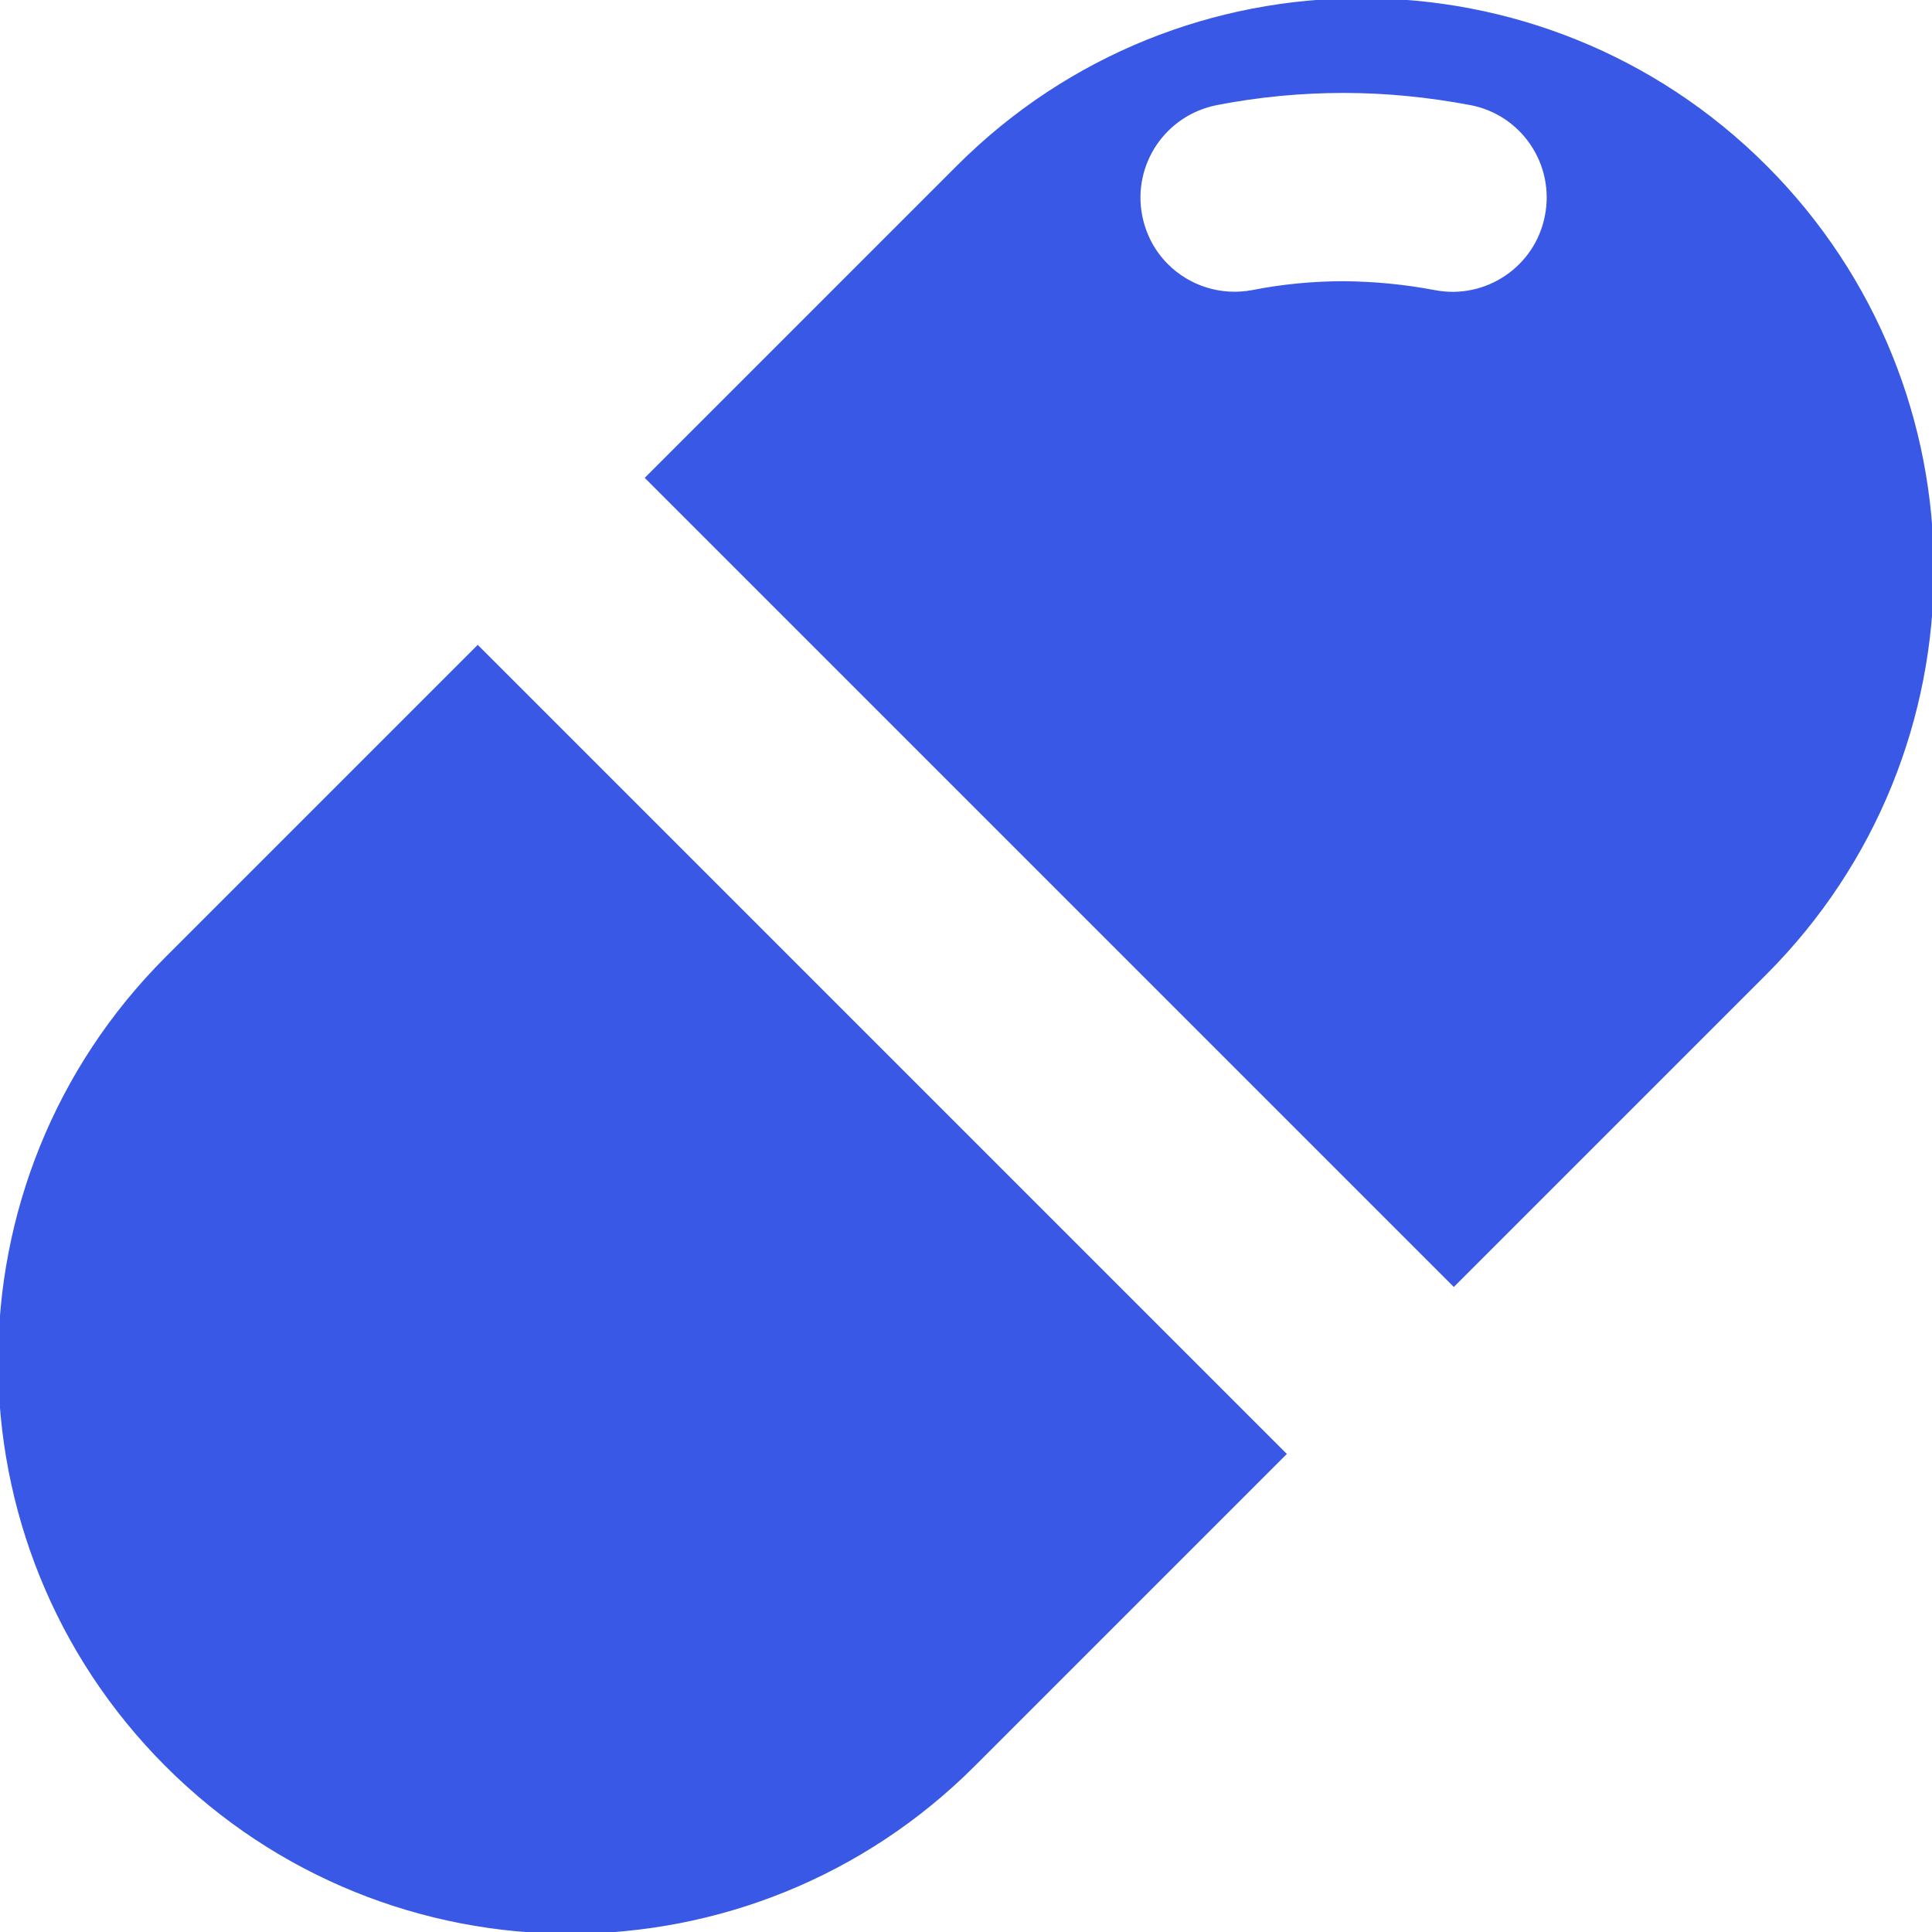 <!DOCTYPE svg PUBLIC "-//W3C//DTD SVG 1.1//EN" "http://www.w3.org/Graphics/SVG/1.1/DTD/svg11.dtd">
<!-- Uploaded to: SVG Repo, www.svgrepo.com, Transformed by: SVG Repo Mixer Tools -->
<svg height="800px" width="800px" version="1.1" id="_x32_" xmlns="http://www.w3.org/2000/svg" xmlns:xlink="http://www.w3.org/1999/xlink" viewBox="0 0 512 512" xml:space="preserve" fill="#3958e5" stroke="#3958e5">
<g id="SVGRepo_bgCarrier" stroke-width="0"/>
<g id="SVGRepo_tracerCarrier" stroke-linecap="round" stroke-linejoin="round"/>
<g id="SVGRepo_iconCarrier"> <style type="text/css"> .st0{fill:#3958e5;} </style> <g> <path class="st0" d="M467.766,44.211c-29.494-29.494-68.22-44.24-106.884-44.181c-38.666-0.06-77.392,14.688-106.886,44.182 l-82.428,82.426l213.71,213.71l82.428-82.426C526.755,198.875,526.755,103.199,467.766,44.211z M409.917,57.219 c-2.638,13.788-16.006,22.842-29.853,20.142c-7.854-1.497-15.945-2.277-24.039-2.338c-8.033,0-16.127,0.779-24.039,2.338 c-8.572,1.619-17.024-1.197-22.84-7.014c-3.474-3.476-5.934-7.972-6.955-13.187c-2.635-13.787,6.355-27.096,20.203-29.795 c11.031-2.158,22.422-3.236,33.692-3.236c11.269,0,22.6,1.138,33.689,3.237C403.562,30.003,412.616,43.372,409.917,57.219z"/> <path class="st0" d="M44.242,253.966C14.688,283.52,0,322.185,0,360.911c0,38.606,14.746,77.332,44.24,106.826 c58.988,58.988,154.666,58.986,213.712-0.06l82.367-82.367l-213.71-213.711L44.242,253.966z"/> </g> </g>
</svg>
